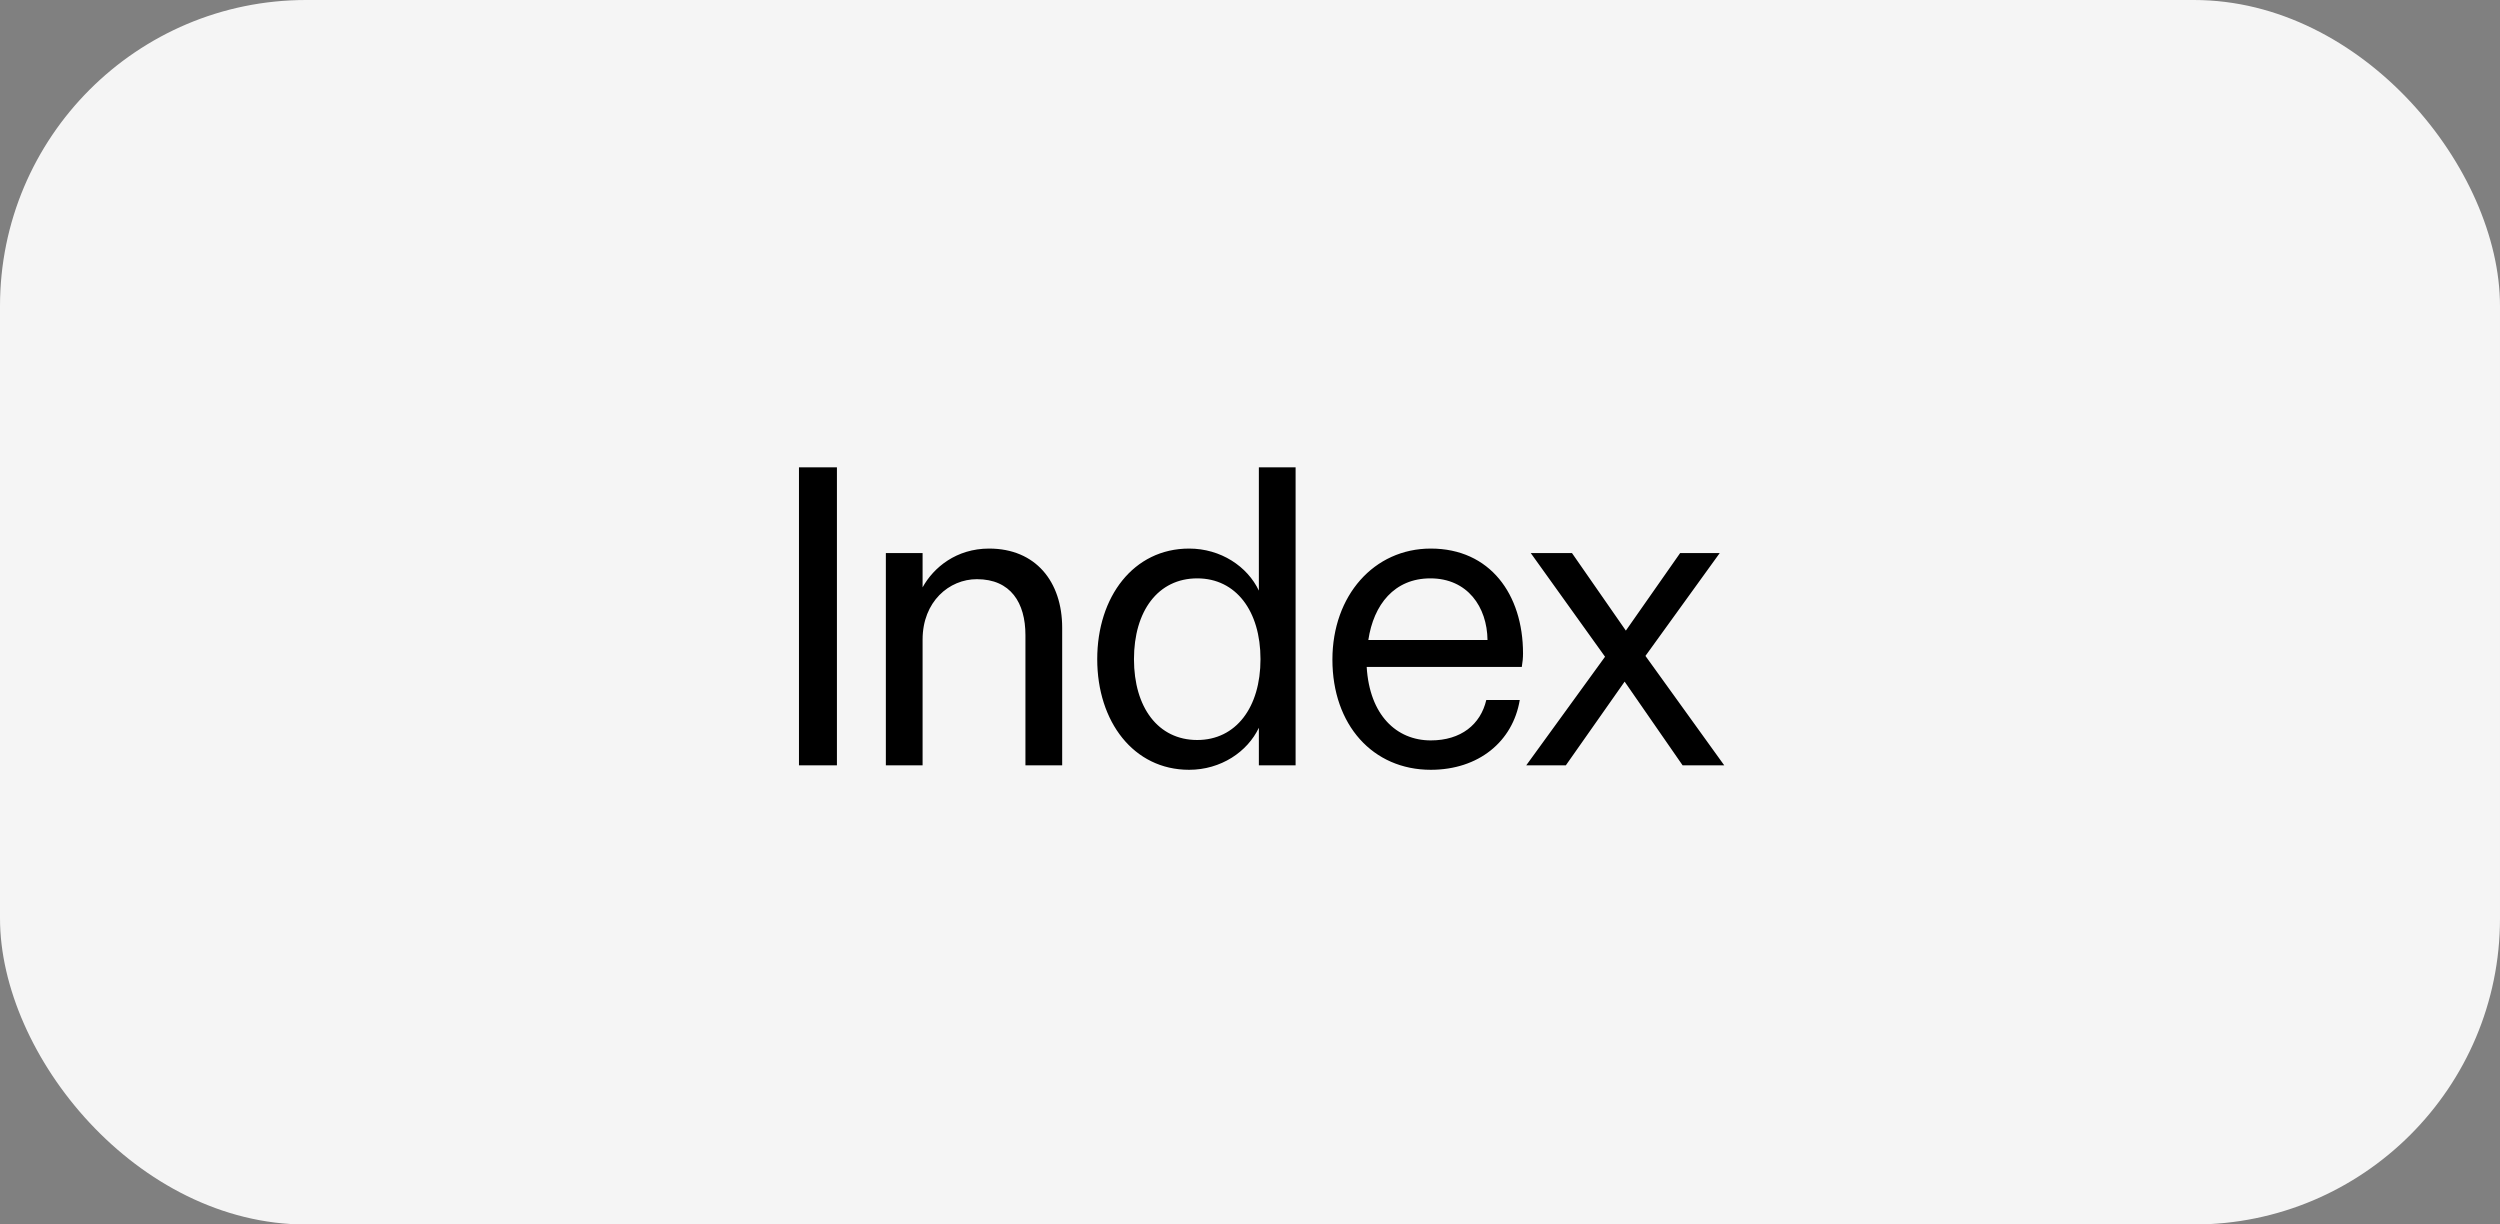 <svg width="196" height="96" viewBox="0 0 196 96" fill="none" xmlns="http://www.w3.org/2000/svg">
<rect x="0" y="0" width="196" height="96" fill="#808080" stroke="none"/>
<rect width="196" height="96" rx="24" fill="#F5F5F5"/>
<path d="M65.615 36.64V60H62.639V36.64H65.615ZM69.451 60V43.36H72.331V46.048C73.195 44.48 74.987 43.008 77.546 43.008C81.195 43.008 83.275 45.6 83.275 49.216V60H80.394V49.792C80.394 47.264 79.243 45.408 76.587 45.408C74.41 45.408 72.331 47.168 72.331 50.144V60H69.451ZM98.695 57.056C97.799 58.944 95.719 60.352 93.223 60.352C88.871 60.352 86.023 56.576 86.023 51.68C86.023 46.784 88.871 43.008 93.223 43.008C95.719 43.008 97.799 44.416 98.695 46.304V36.64H101.575V60H98.695V57.056ZM98.823 51.68C98.823 47.904 96.903 45.344 93.863 45.344C90.791 45.344 88.903 47.904 88.903 51.68C88.903 55.456 90.791 58.016 93.863 58.016C96.903 58.016 98.823 55.456 98.823 51.68ZM119.149 54.88C118.605 58.144 115.917 60.352 112.173 60.352C107.629 60.352 104.461 56.832 104.461 51.712C104.461 46.688 107.725 43.008 112.173 43.008C116.813 43.008 119.405 46.592 119.405 51.232C119.405 51.584 119.373 51.904 119.309 52.288H107.149C107.373 56.064 109.485 58.048 112.173 58.048C114.541 58.048 116.077 56.8 116.525 54.88H119.149ZM112.141 45.344C109.325 45.344 107.693 47.392 107.277 50.176H116.621C116.589 47.584 115.053 45.344 112.141 45.344ZM123.243 43.36L127.467 49.44L131.723 43.36H134.827L129.003 51.424L135.179 60H131.915L127.371 53.44L122.763 60H119.659L125.835 51.488L120.011 43.36H123.243Z" fill="black"/>
</svg>

